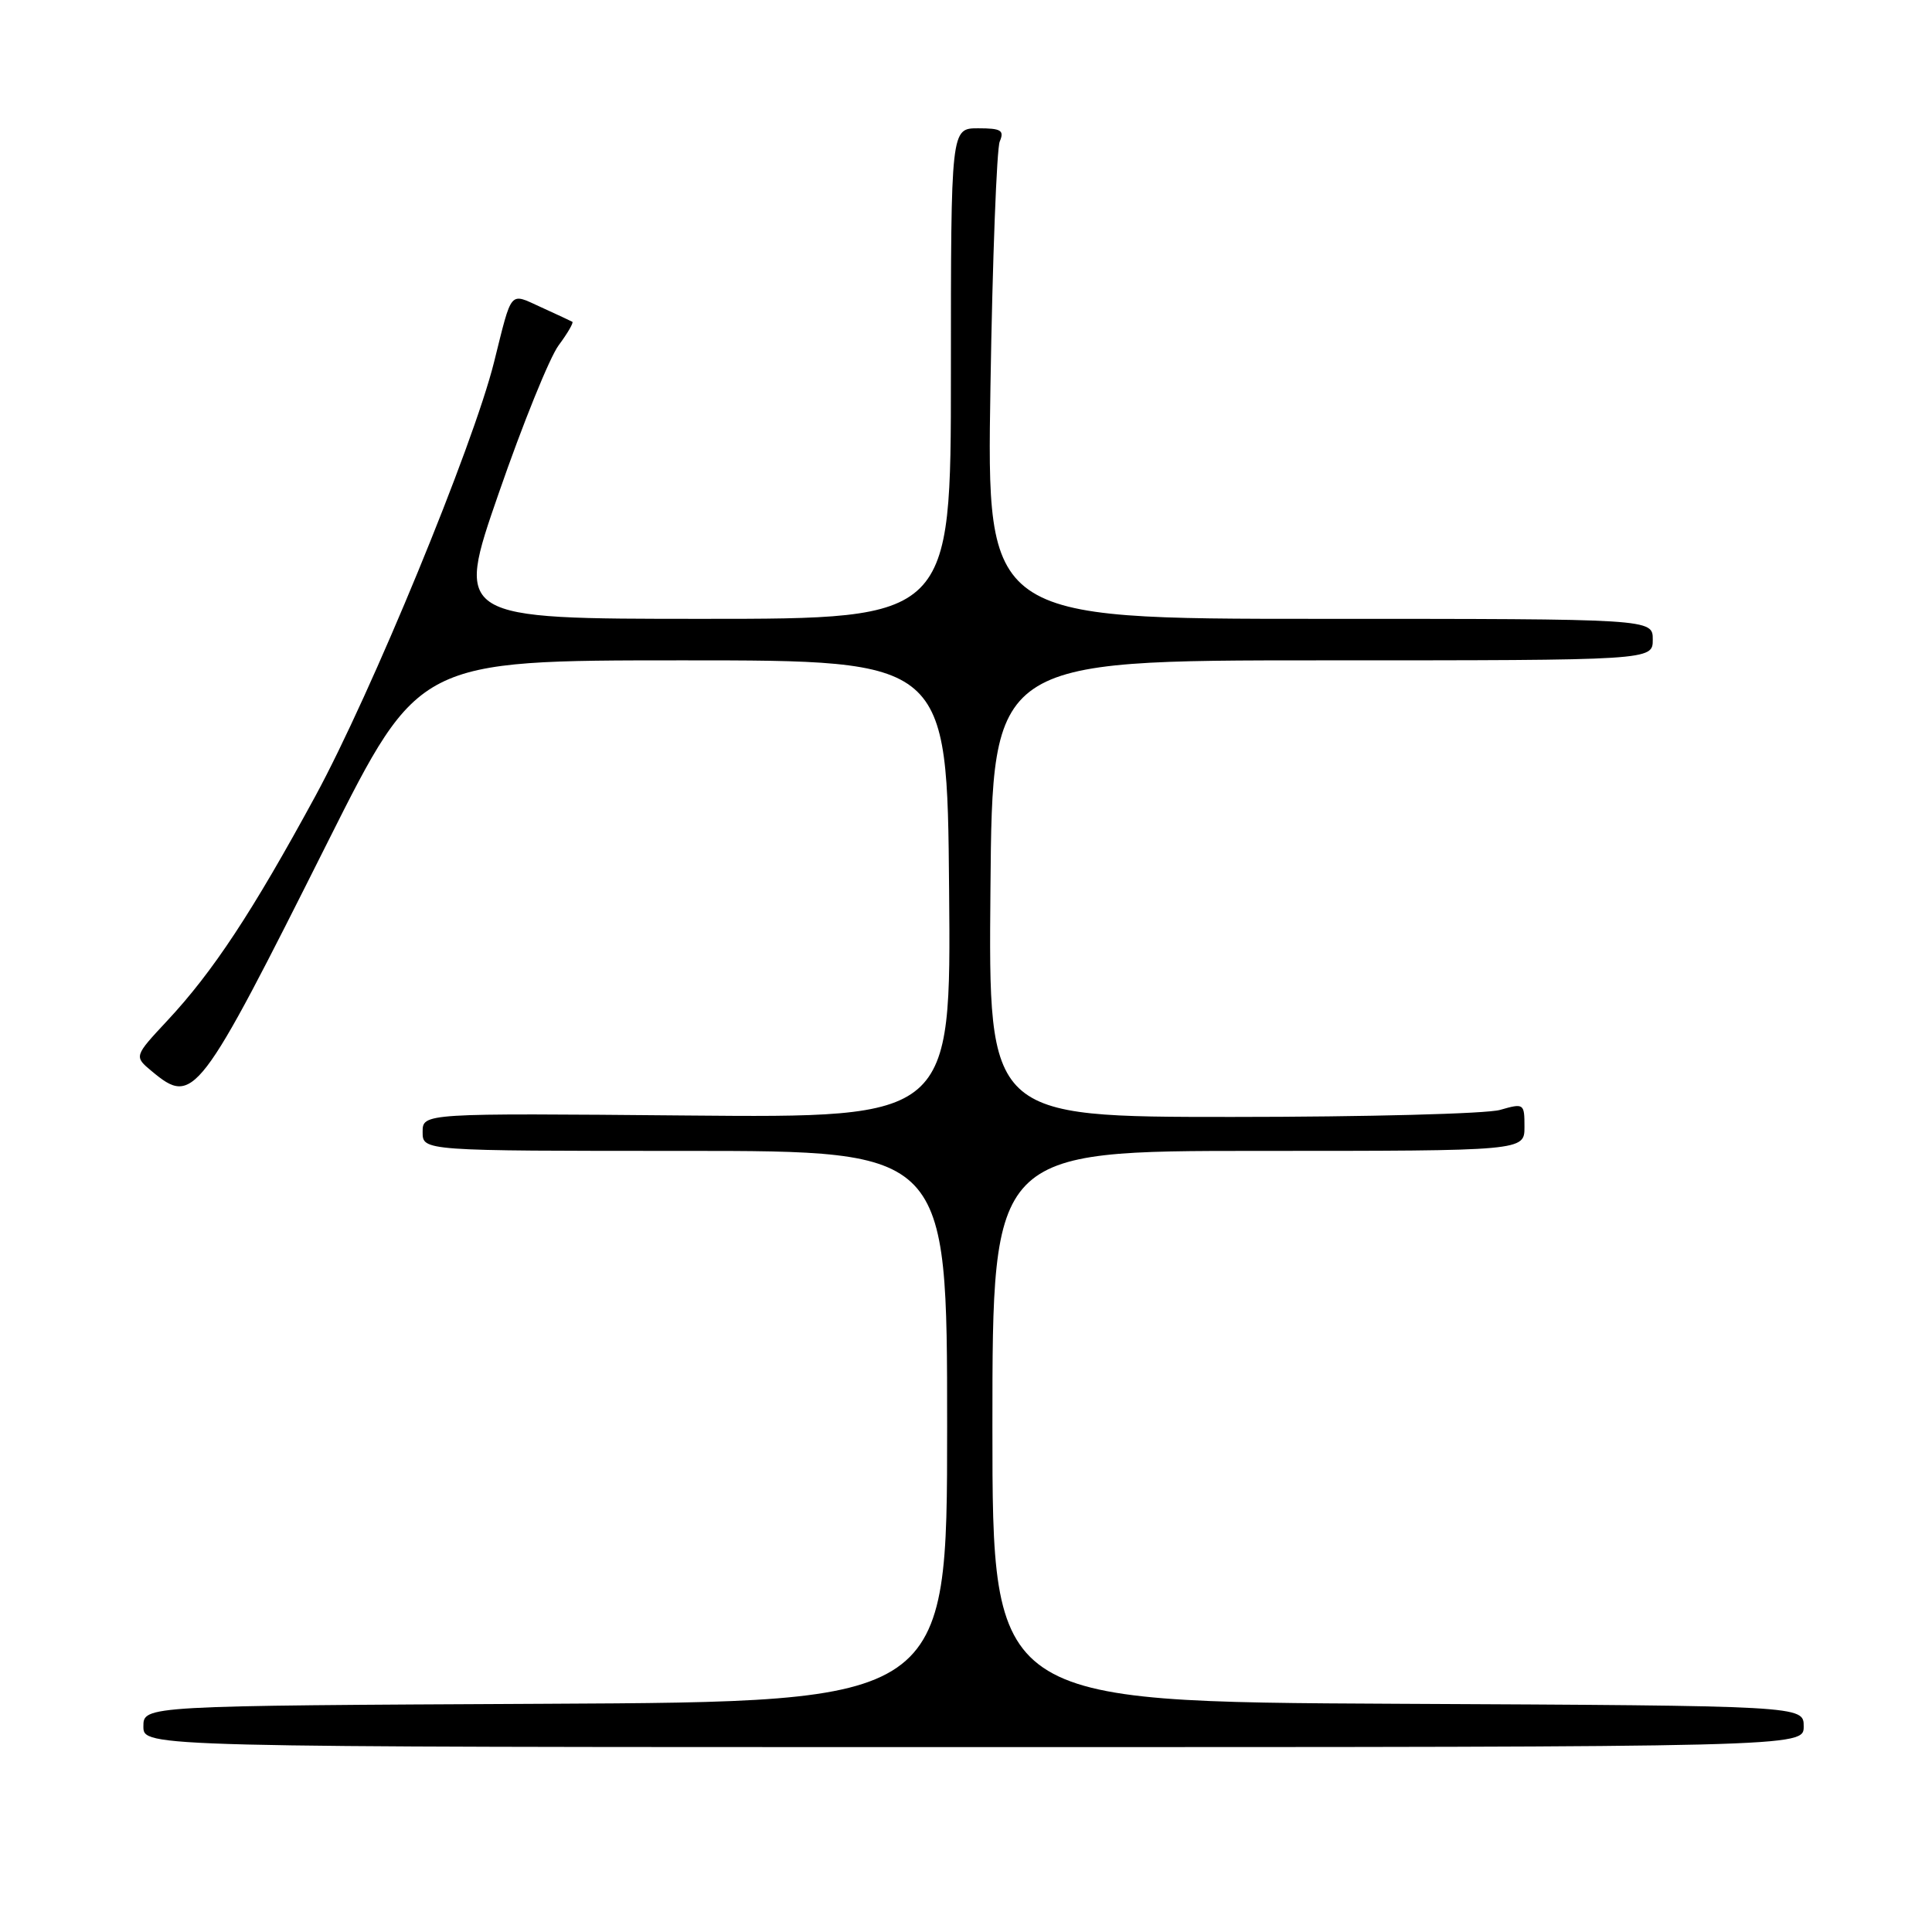 <?xml version="1.0" encoding="UTF-8" standalone="no"?>
<!DOCTYPE svg PUBLIC "-//W3C//DTD SVG 1.1//EN" "http://www.w3.org/Graphics/SVG/1.1/DTD/svg11.dtd" >
<svg xmlns="http://www.w3.org/2000/svg" xmlns:xlink="http://www.w3.org/1999/xlink" version="1.1" viewBox="0 0 256 256">
 <g >
 <path fill="currentColor"
d=" M 239.00 228.76 C 239.00 226.02 239.00 226.02 185.25 225.76 C 131.50 225.50 131.50 225.50 131.50 189.00 C 131.50 152.50 131.50 152.50 166.75 152.50 C 202.00 152.50 202.00 152.50 202.00 149.32 C 202.00 146.21 201.93 146.16 198.76 147.07 C 196.97 147.58 180.99 148.00 163.24 148.00 C 130.97 148.00 130.97 148.00 131.24 117.75 C 131.50 87.50 131.50 87.50 175.25 87.50 C 219.00 87.50 219.00 87.50 219.00 84.75 C 219.00 82.00 219.00 82.00 174.87 82.00 C 130.74 82.00 130.74 82.00 131.24 51.25 C 131.51 34.34 132.07 19.71 132.47 18.75 C 133.10 17.27 132.66 17.00 129.61 17.00 C 126.00 17.00 126.00 17.00 126.00 49.50 C 126.00 82.00 126.00 82.00 93.15 82.00 C 60.31 82.00 60.31 82.00 66.09 65.34 C 69.26 56.18 72.83 47.36 74.02 45.76 C 75.21 44.16 76.02 42.75 75.84 42.64 C 75.65 42.53 73.80 41.67 71.72 40.72 C 67.44 38.78 67.90 38.24 65.46 48.00 C 62.69 59.10 49.19 91.87 41.78 105.50 C 33.43 120.86 28.21 128.77 22.17 135.24 C 17.75 139.98 17.75 139.98 20.12 141.95 C 25.65 146.55 26.32 145.68 43.46 111.50 C 55.50 87.50 55.50 87.50 90.50 87.50 C 125.50 87.50 125.50 87.50 125.76 117.81 C 126.03 148.12 126.03 148.12 91.01 147.81 C 56.00 147.50 56.00 147.50 56.00 150.00 C 56.00 152.50 56.00 152.50 90.75 152.50 C 125.50 152.50 125.50 152.50 125.50 189.00 C 125.50 225.50 125.50 225.50 72.25 225.76 C 19.00 226.02 19.00 226.02 19.00 228.76 C 19.00 231.50 19.00 231.50 129.00 231.50 C 239.00 231.50 239.00 231.50 239.00 228.76 Z "/>
</g>
</svg>